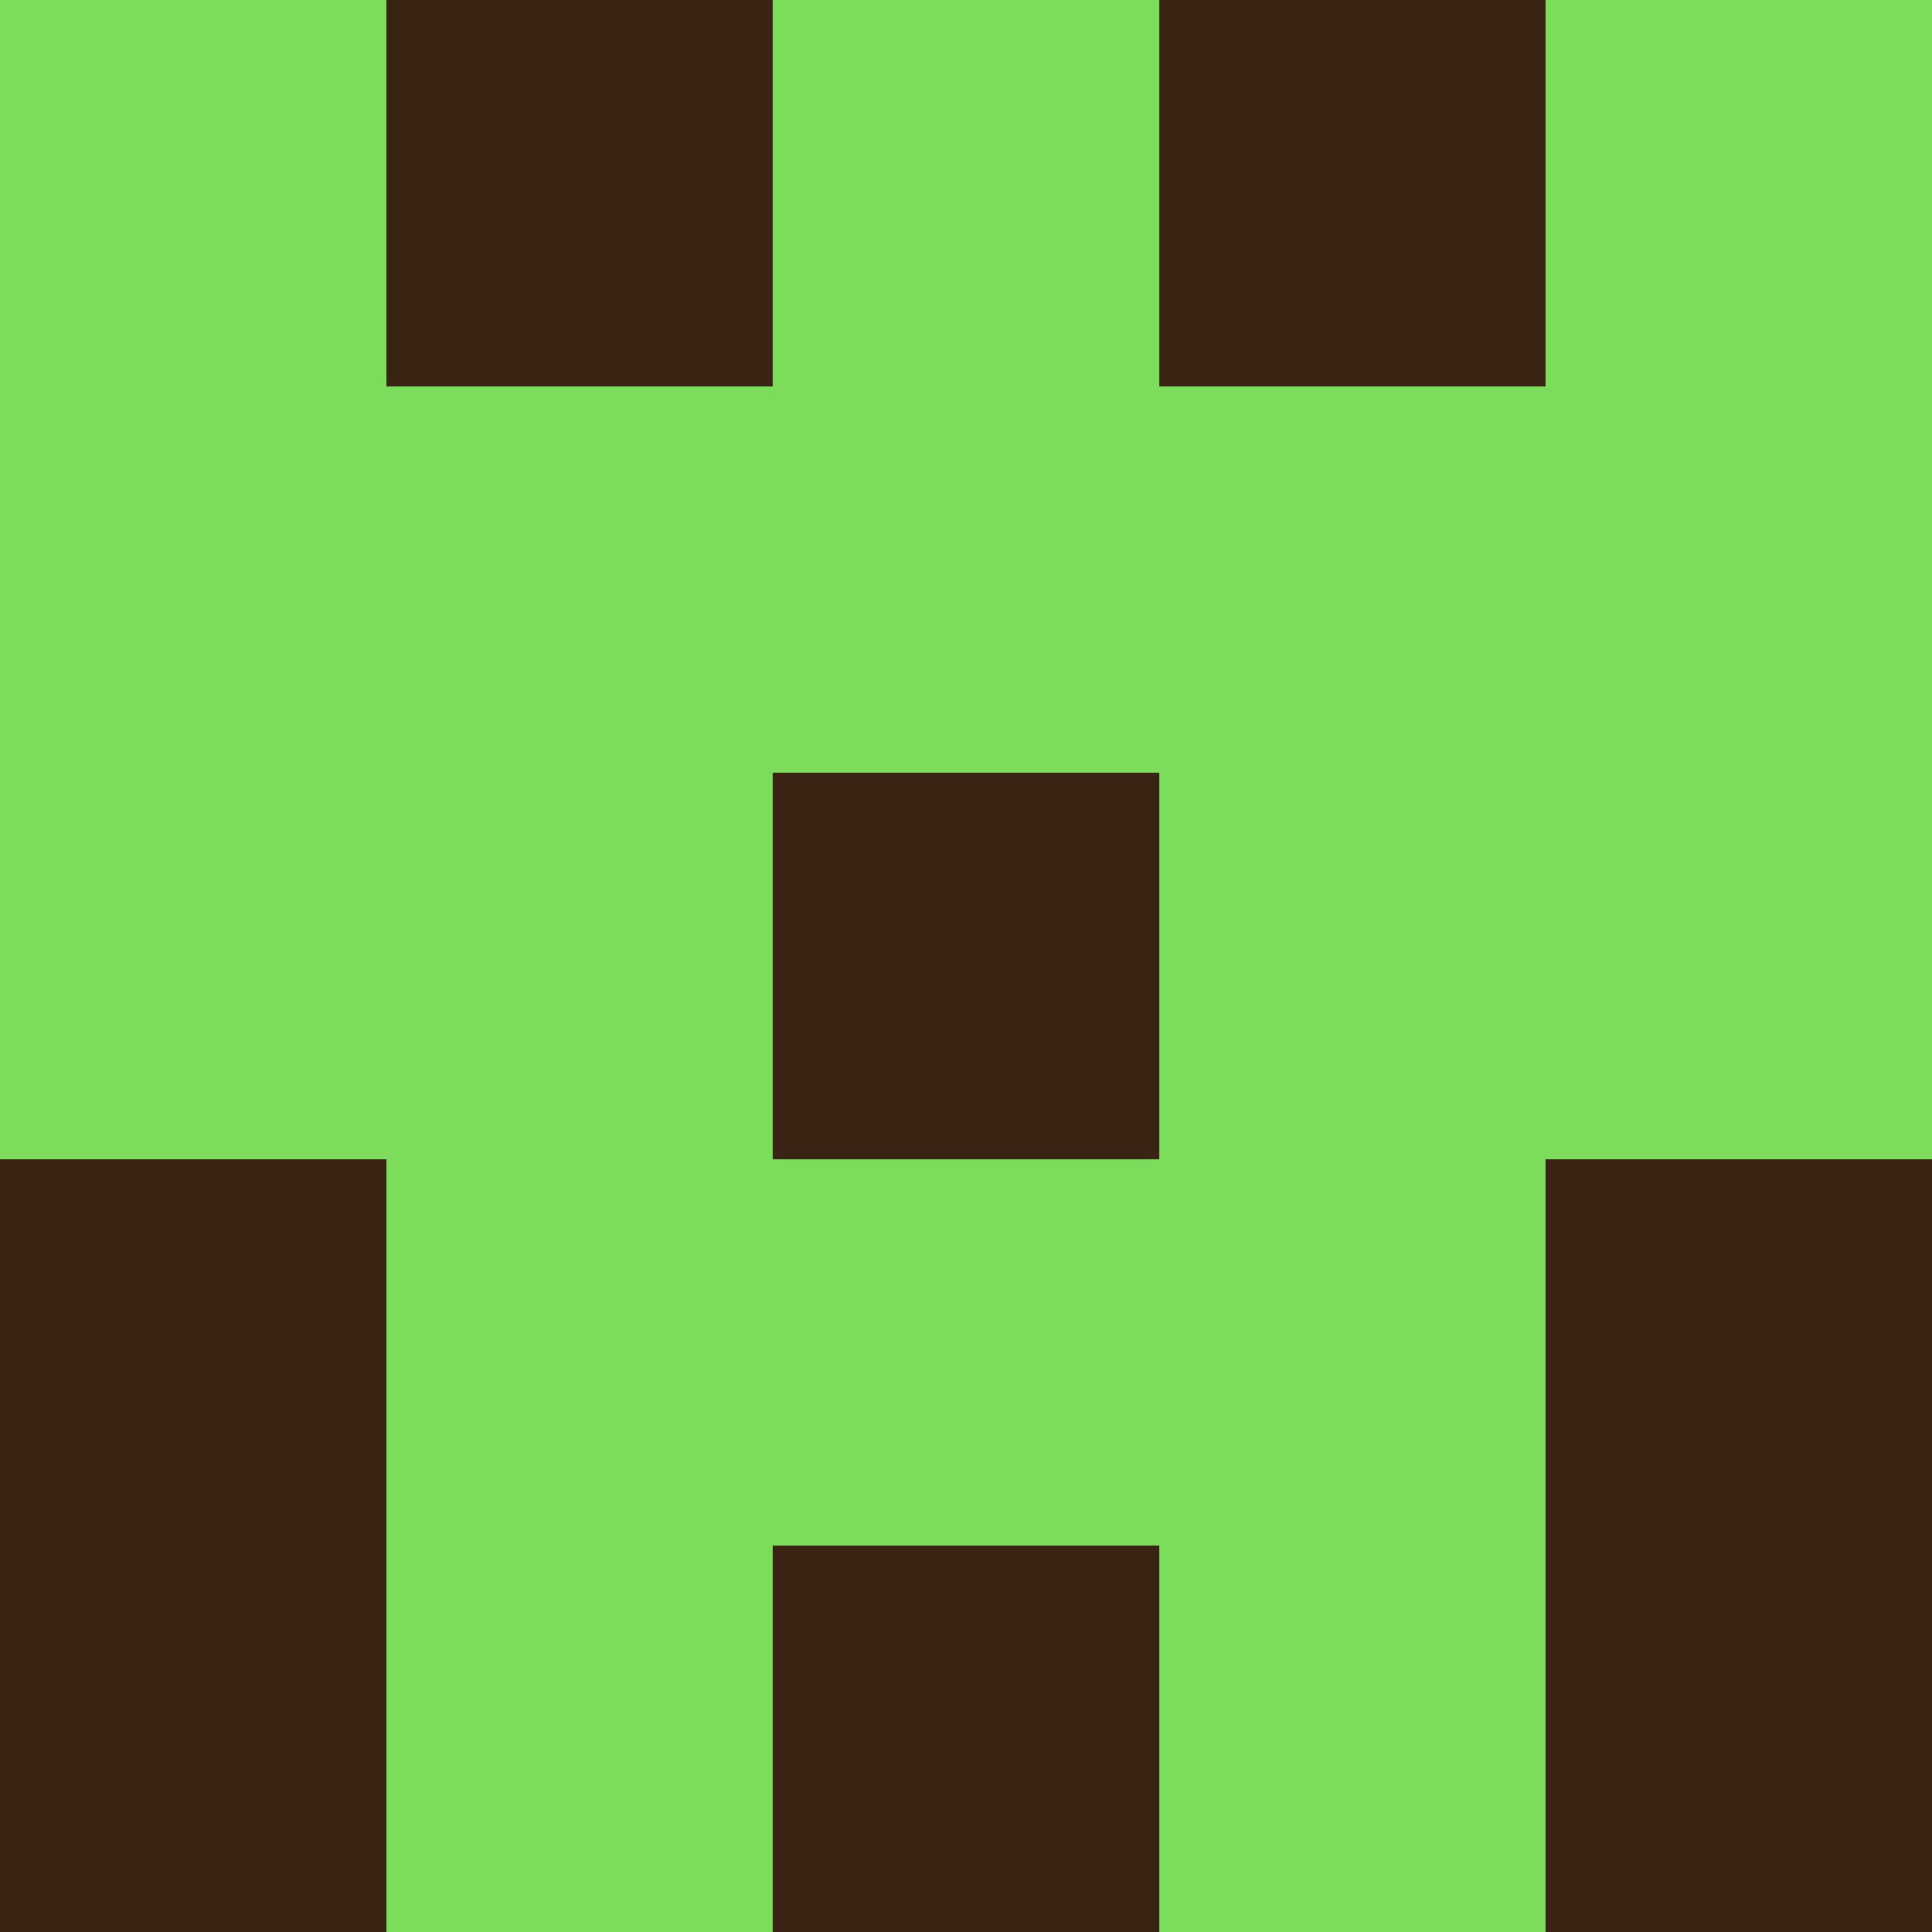 <?xml version="1.0" encoding="utf-8"?>
<!DOCTYPE svg PUBLIC "-//W3C//DTD SVG 20010904//EN"
        "http://www.w3.org/TR/2001/REC-SVG-20010904/DTD/svg10.dtd">
<svg viewBox="0 0 5 5" height="100" width="100" xml:lang="fr"
     xmlns="http://www.w3.org/2000/svg"
     xmlns:xlink="http://www.w3.org/1999/xlink">
            <rect x="0" y="0" height="1" width="1" fill="#7CDC5B"/>
        <rect x="4" y="0" height="1" width="1" fill="#7CDC5B"/>
        <rect x="1" y="0" height="1" width="1" fill="#392414"/>
        <rect x="3" y="0" height="1" width="1" fill="#392414"/>
        <rect x="2" y="0" height="1" width="1" fill="#7CDC5B"/>
                <rect x="0" y="1" height="1" width="1" fill="#7CDC5B"/>
        <rect x="4" y="1" height="1" width="1" fill="#7CDC5B"/>
        <rect x="1" y="1" height="1" width="1" fill="#7CDC5B"/>
        <rect x="3" y="1" height="1" width="1" fill="#7CDC5B"/>
        <rect x="2" y="1" height="1" width="1" fill="#7CDC5B"/>
                <rect x="0" y="2" height="1" width="1" fill="#7CDC5B"/>
        <rect x="4" y="2" height="1" width="1" fill="#7CDC5B"/>
        <rect x="1" y="2" height="1" width="1" fill="#7CDC5B"/>
        <rect x="3" y="2" height="1" width="1" fill="#7CDC5B"/>
        <rect x="2" y="2" height="1" width="1" fill="#392414"/>
                <rect x="0" y="3" height="1" width="1" fill="#392414"/>
        <rect x="4" y="3" height="1" width="1" fill="#392414"/>
        <rect x="1" y="3" height="1" width="1" fill="#7CDC5B"/>
        <rect x="3" y="3" height="1" width="1" fill="#7CDC5B"/>
        <rect x="2" y="3" height="1" width="1" fill="#7CDC5B"/>
                <rect x="0" y="4" height="1" width="1" fill="#392414"/>
        <rect x="4" y="4" height="1" width="1" fill="#392414"/>
        <rect x="1" y="4" height="1" width="1" fill="#7CDC5B"/>
        <rect x="3" y="4" height="1" width="1" fill="#7CDC5B"/>
        <rect x="2" y="4" height="1" width="1" fill="#392414"/>
        </svg>